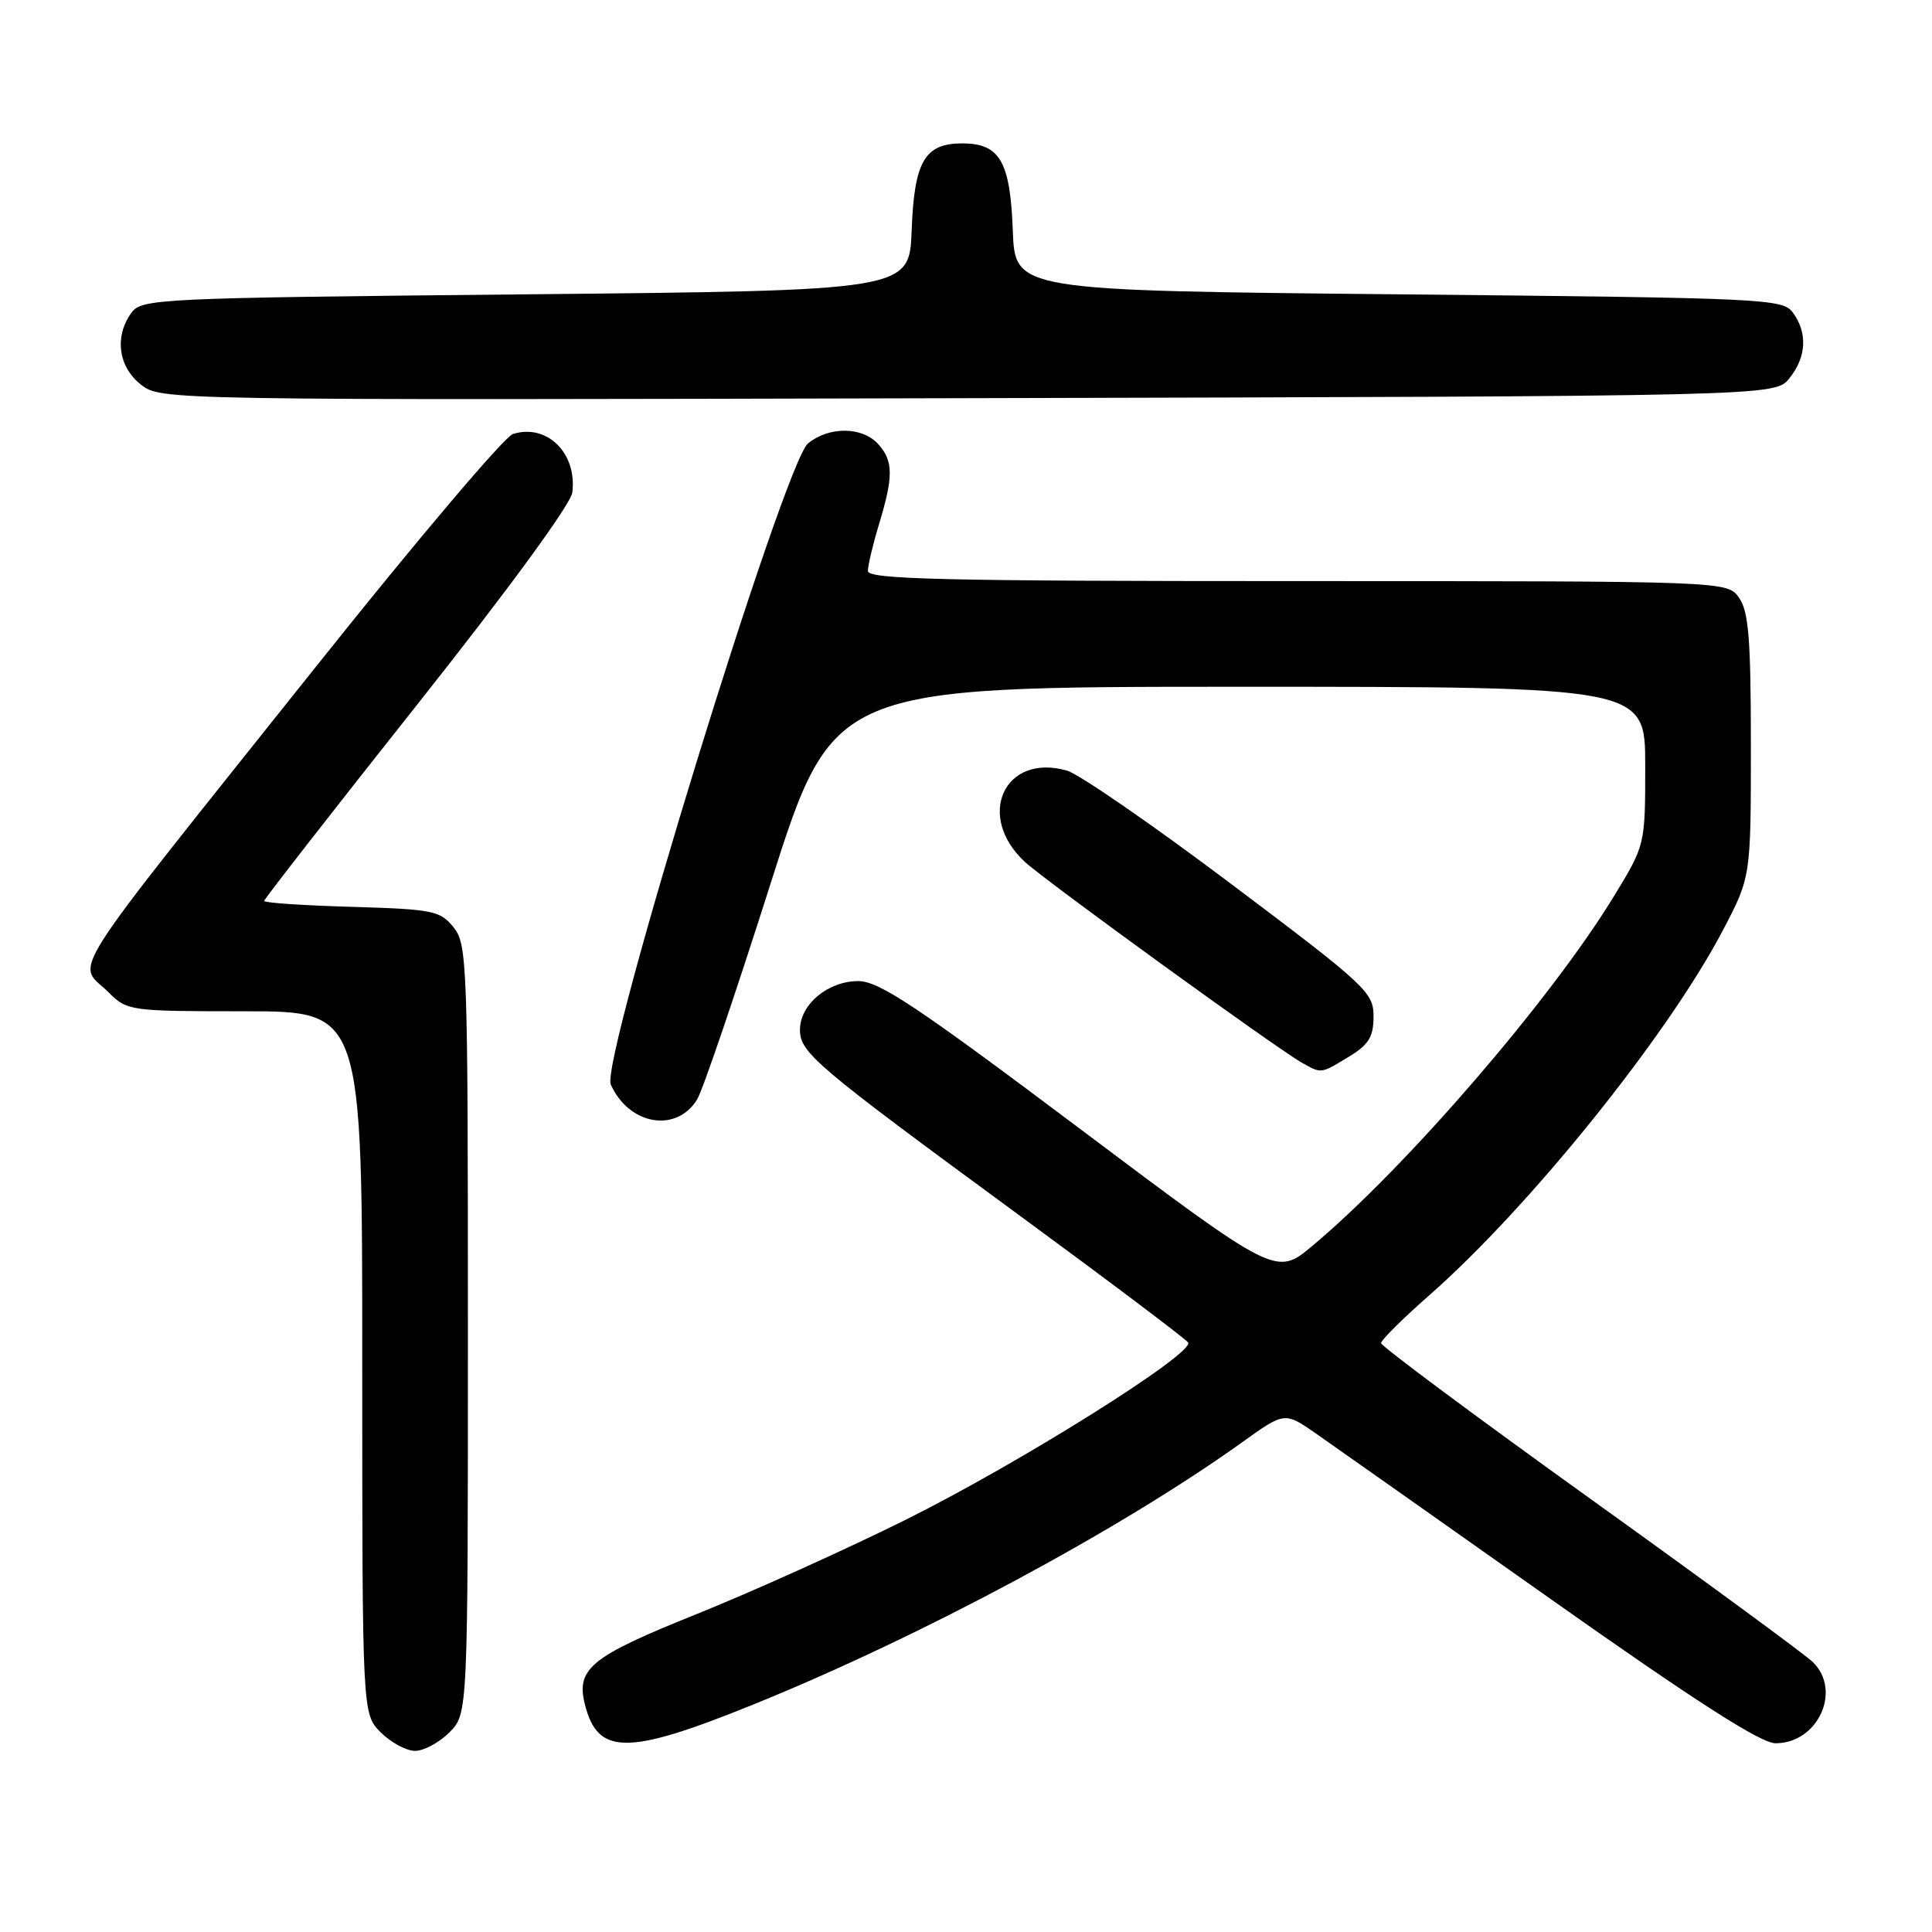 <?xml version="1.0" encoding="UTF-8" standalone="no"?>
<!DOCTYPE svg PUBLIC "-//W3C//DTD SVG 1.1//EN" "http://www.w3.org/Graphics/SVG/1.1/DTD/svg11.dtd" >
<svg xmlns="http://www.w3.org/2000/svg" xmlns:xlink="http://www.w3.org/1999/xlink" version="1.1" viewBox="0 0 256 256">
 <g >
 <path fill="currentColor"
d=" M 59.55 229.55 C 62.00 227.09 62.00 227.09 62.00 176.16 C 62.00 127.52 61.91 125.12 60.09 122.86 C 58.32 120.67 57.36 120.48 46.59 120.16 C 40.22 119.98 35.00 119.63 35.00 119.38 C 35.00 119.14 44.11 107.45 55.25 93.40 C 67.33 78.17 75.63 66.82 75.83 65.27 C 76.50 60.05 72.47 56.08 67.96 57.51 C 66.84 57.87 55.28 71.51 42.27 87.83 C 7.48 131.47 10.16 127.25 14.45 131.55 C 16.85 133.94 17.28 134.00 32.45 134.00 C 48.00 134.00 48.00 134.00 48.00 180.55 C 48.00 227.09 48.00 227.09 50.45 229.55 C 51.80 230.90 53.85 232.00 55.00 232.00 C 56.15 232.00 58.20 230.90 59.55 229.55 Z  M 99.81 225.86 C 122.05 216.85 148.34 202.75 164.62 191.09 C 170.23 187.07 170.23 187.07 174.37 189.95 C 176.64 191.53 190.65 201.41 205.50 211.90 C 224.64 225.42 233.30 230.98 235.25 230.99 C 240.86 231.01 244.09 224.06 240.23 220.25 C 239.26 219.29 225.98 209.54 210.73 198.60 C 195.48 187.65 183.00 178.37 183.00 177.97 C 183.00 177.57 185.85 174.74 189.33 171.68 C 202.61 160.03 220.94 137.26 228.26 123.33 C 232.00 116.21 232.00 116.21 232.00 98.83 C 232.00 84.71 231.71 81.03 230.44 79.22 C 228.89 77.00 228.89 77.00 171.94 77.00 C 124.99 77.00 115.00 76.76 115.00 75.66 C 115.00 74.92 115.67 72.11 116.49 69.41 C 118.40 63.09 118.38 61.07 116.35 58.83 C 114.25 56.52 109.86 56.48 107.07 58.75 C 103.91 61.32 79.53 140.54 80.93 143.70 C 83.33 149.08 89.63 150.17 92.38 145.67 C 93.11 144.48 97.46 131.69 102.05 117.25 C 110.39 91.00 110.39 91.00 164.20 91.00 C 218.00 91.00 218.00 91.00 218.00 101.48 C 218.00 111.96 218.00 111.96 213.87 118.73 C 205.54 132.40 186.31 154.70 173.90 165.08 C 169.10 169.10 169.10 169.10 143.07 149.55 C 121.40 133.27 116.48 130.00 113.71 130.00 C 109.71 130.00 106.00 133.10 106.00 136.44 C 106.00 139.49 107.96 141.15 134.73 160.79 C 146.94 169.75 157.15 177.44 157.43 177.89 C 158.31 179.31 135.05 193.90 120.00 201.38 C 112.03 205.34 99.52 210.98 92.22 213.91 C 78.27 219.51 76.31 221.10 77.50 225.84 C 79.20 232.61 83.12 232.62 99.81 225.86 Z  M 178.75 140.01 C 181.38 138.41 182.00 137.39 182.00 134.67 C 182.00 131.49 181.05 130.61 163.14 117.13 C 152.76 109.32 142.97 102.56 141.38 102.11 C 133.07 99.73 129.22 108.16 135.83 114.23 C 138.65 116.82 169.09 138.88 172.50 140.81 C 175.12 142.29 174.99 142.30 178.75 140.01 Z  M 237.09 50.14 C 239.36 47.34 239.54 44.12 237.58 41.44 C 236.22 39.58 234.19 39.48 185.33 39.00 C 134.50 38.50 134.50 38.50 134.20 30.53 C 133.86 21.38 132.48 19.00 127.50 19.00 C 122.52 19.00 121.14 21.38 120.80 30.53 C 120.50 38.50 120.50 38.50 69.67 39.00 C 20.81 39.48 18.78 39.58 17.42 41.44 C 15.14 44.56 15.66 48.59 18.65 50.94 C 21.30 53.03 21.30 53.03 128.24 52.76 C 235.18 52.50 235.18 52.50 237.09 50.14 Z "/>
</g>
</svg>